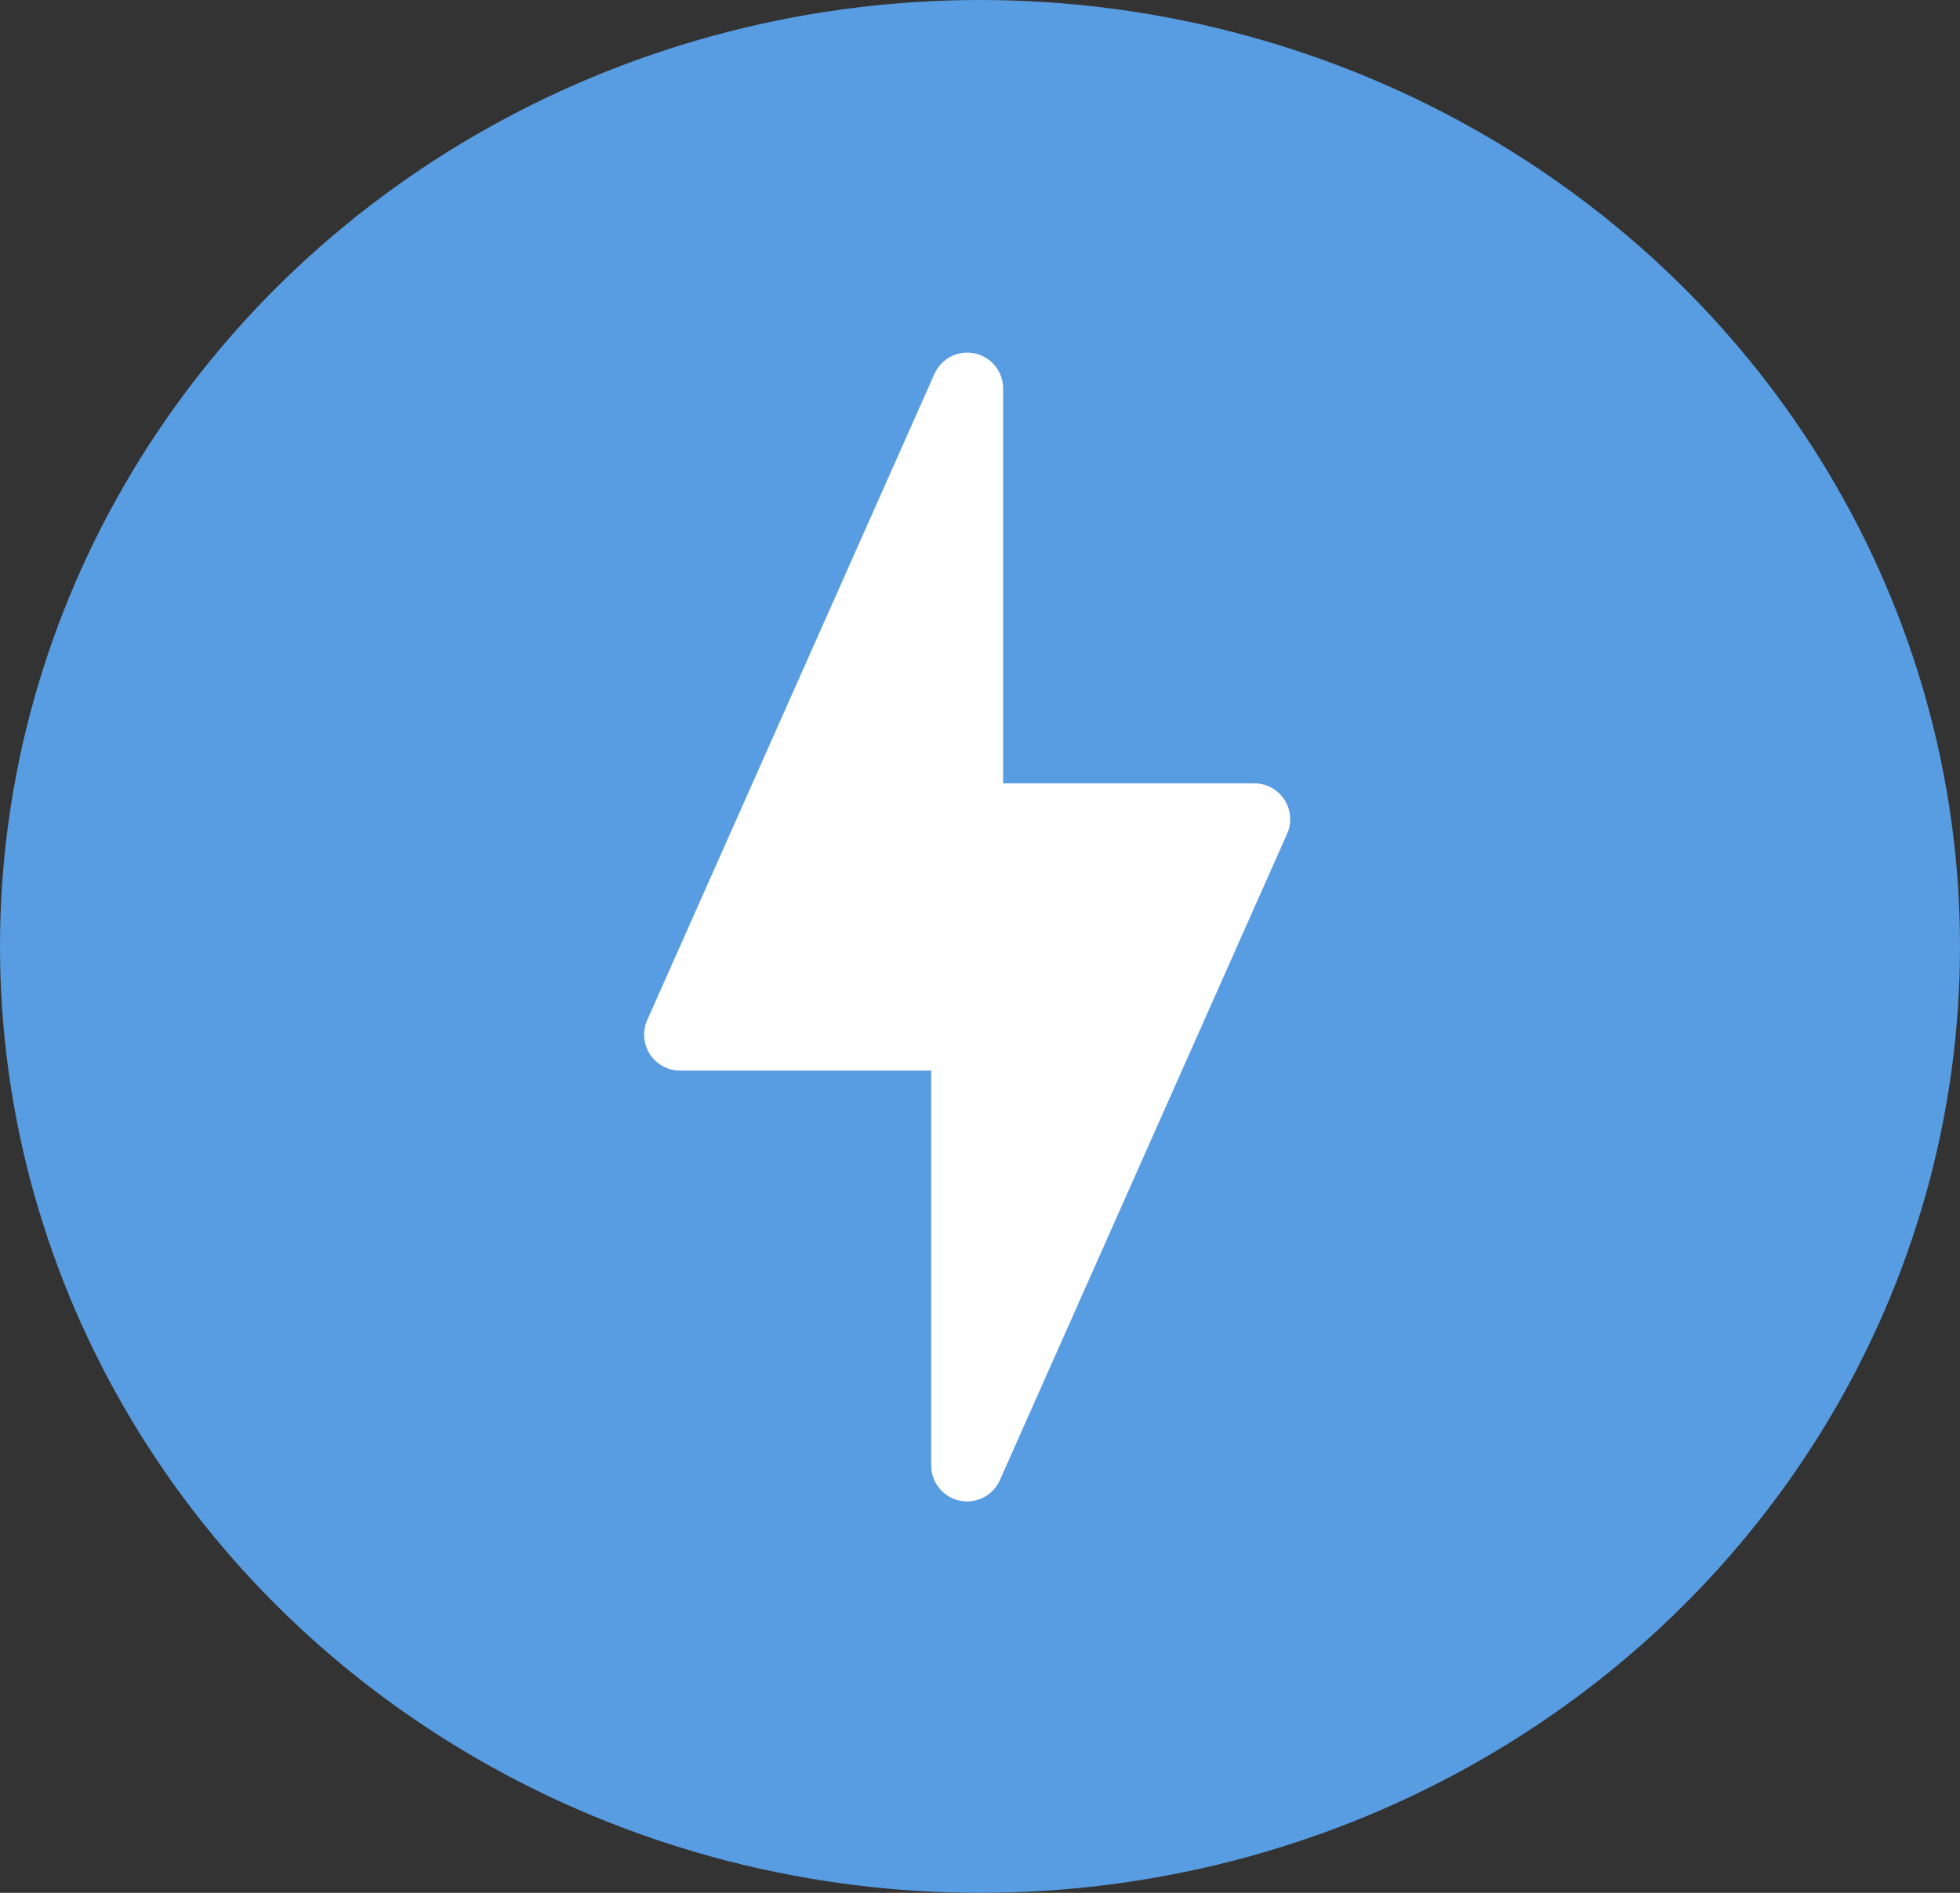 <svg xmlns="http://www.w3.org/2000/svg" width="29" height="28" viewBox="0 0 29 28">
  <rect x="0" y="0" width="29" height="28" fill="#333333" stroke="none"/>
  <ellipse id="Ellipse_37" data-name="Ellipse 37" cx="14.5" cy="14" rx="14.5" ry="14" fill="#589ce1"/>
  <g id="thunder" transform="translate(9.531 5.215)">
    <g id="Group_1" data-name="Group 1" transform="translate(0 0)">
      <path id="Path_81" data-name="Path 81" d="M121.478,6.615a.528.528,0,0,0-.445-.242h-3.717V.531A.531.531,0,0,0,116.3.316L112.05,9.875a.532.532,0,0,0,.485.747h3.717v5.842a.531.531,0,0,0,.421.519.566.566,0,0,0,.11.012.531.531,0,0,0,.485-.315l4.249-9.559A.53.53,0,0,0,121.478,6.615Z" transform="translate(-112.005 0)" fill="#fff"/>
    </g>
  </g>
</svg>
